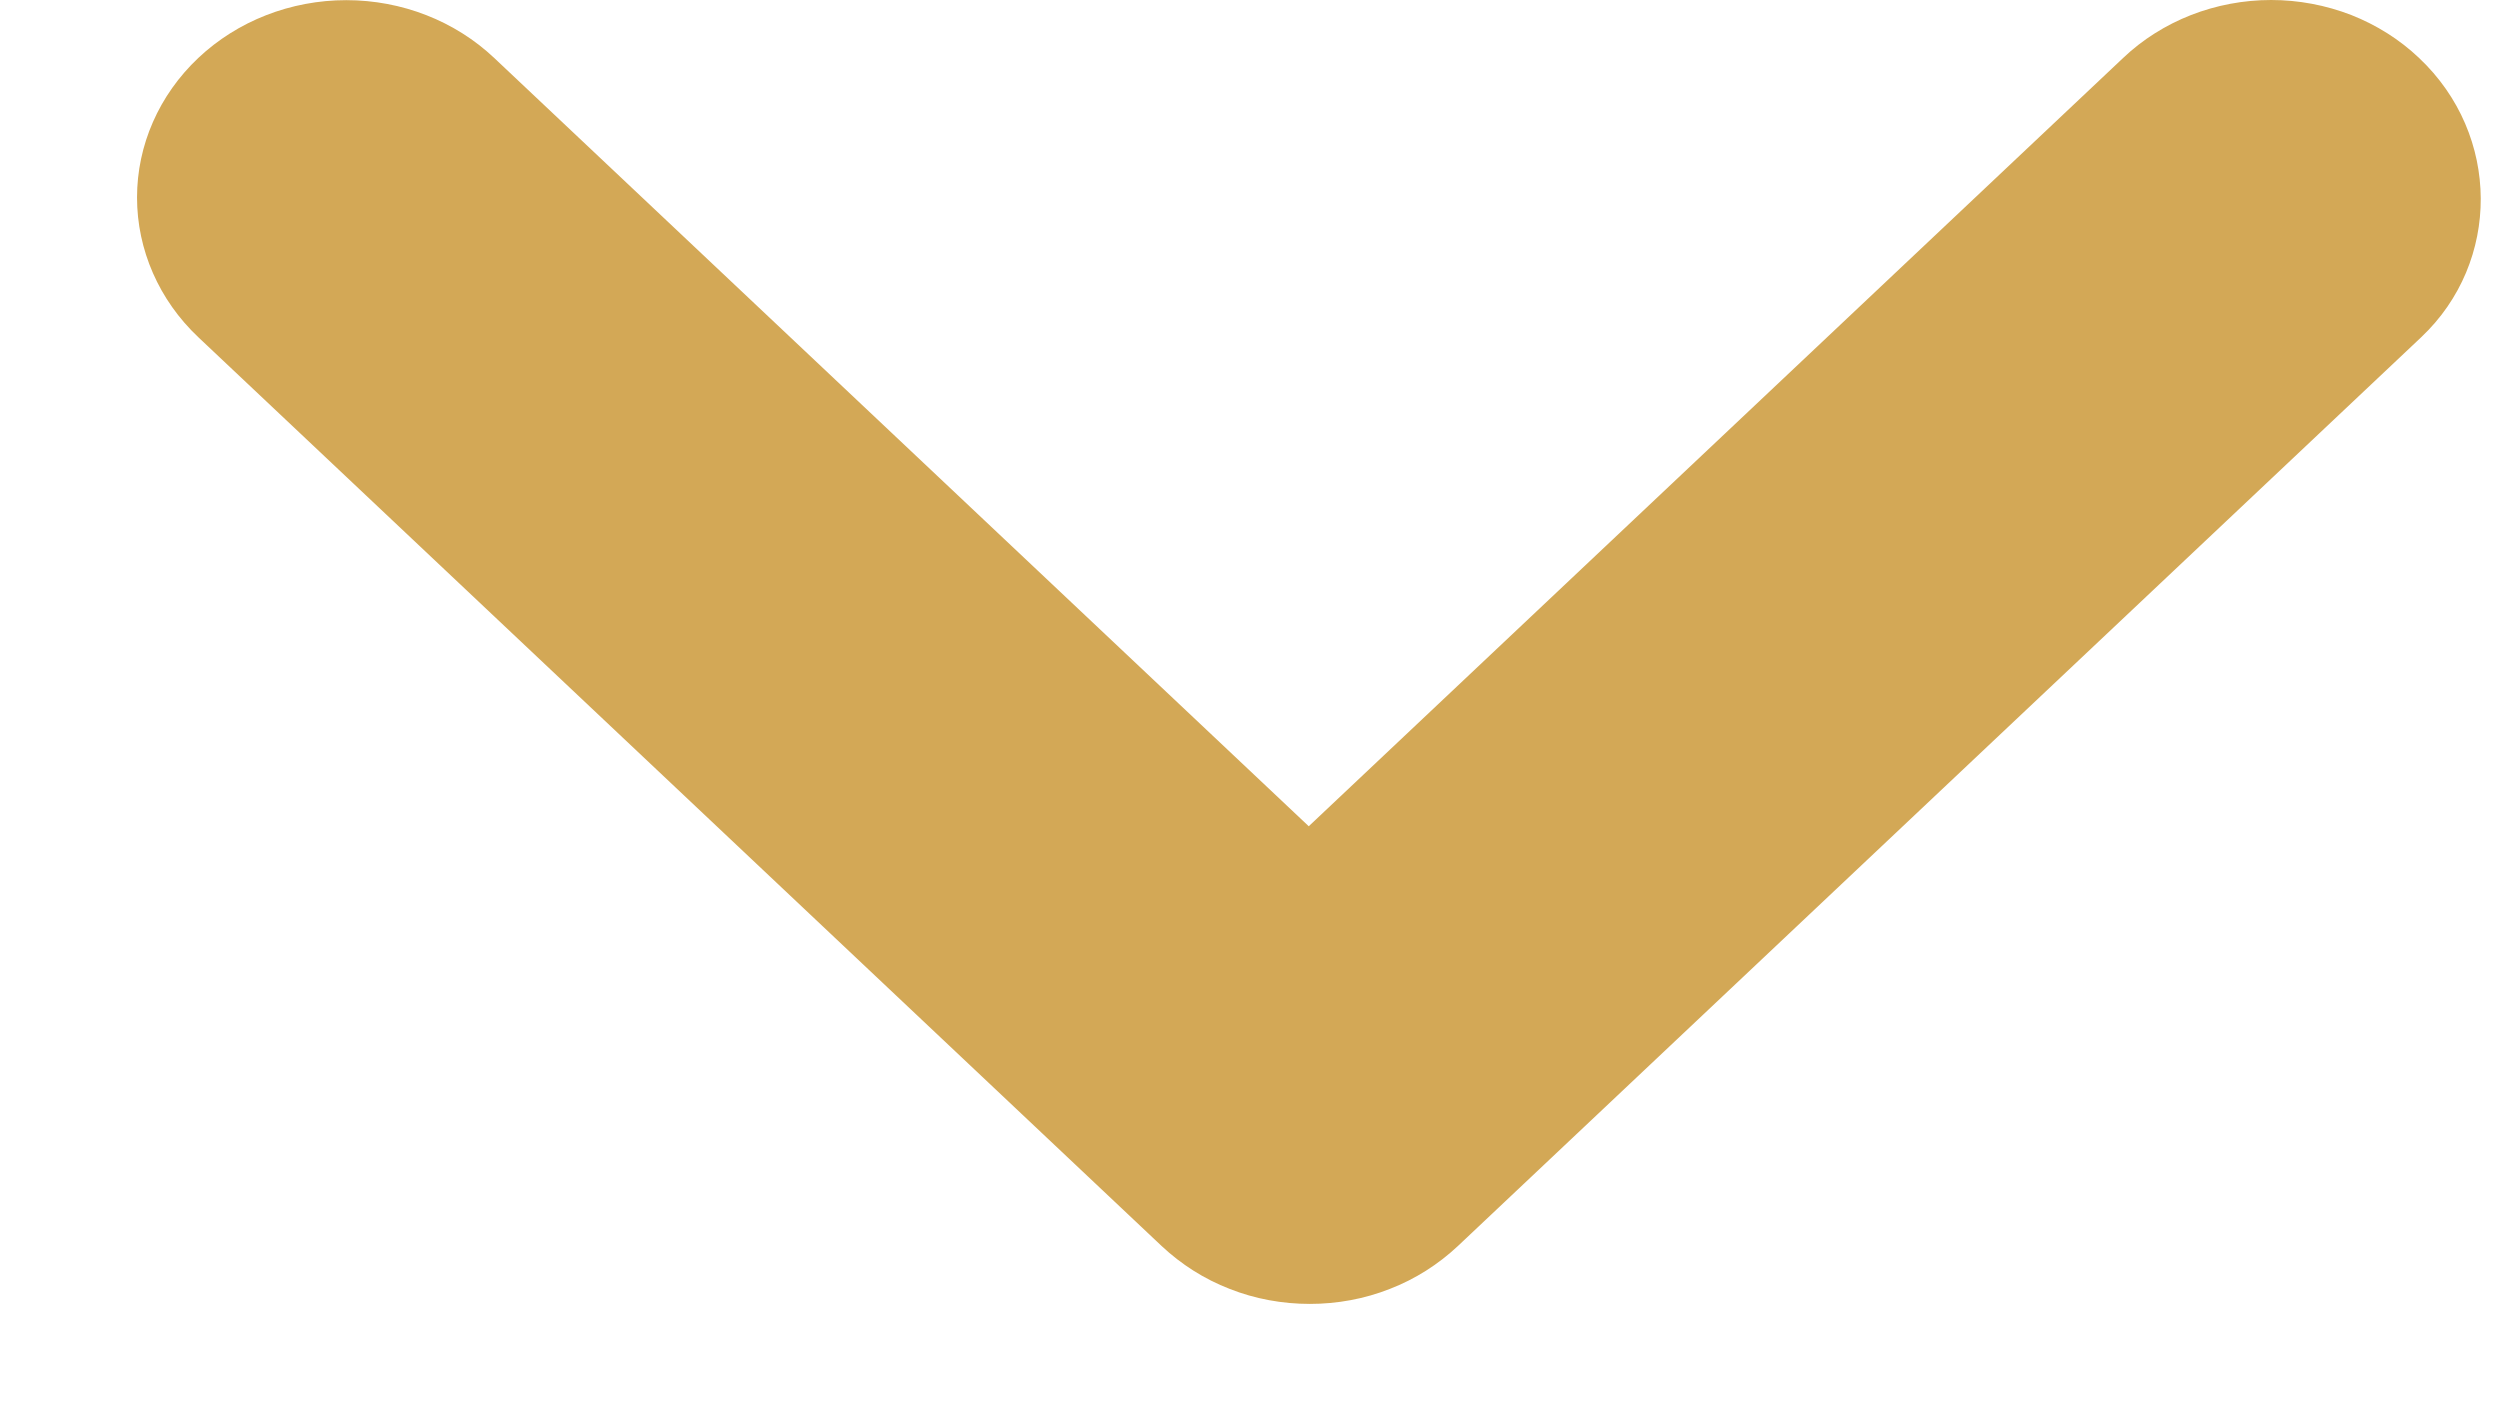 <svg width="16" height="9" viewBox="0 0 16 9" fill="none" xmlns="http://www.w3.org/2000/svg">
<path d="M15.482 0.371C15.358 0.253 15.21 0.16 15.048 0.096C14.885 0.033 14.711 -4.75134e-08 14.535 -5.46842e-08C14.359 -6.1855e-08 14.185 0.033 14.023 0.096C13.86 0.16 13.712 0.253 13.588 0.371L8.376 5.288L3.163 0.371C2.912 0.134 2.572 0.001 2.216 0.001C1.861 0.001 1.52 0.134 1.269 0.371C1.018 0.608 0.877 0.929 0.877 1.264C0.877 1.599 1.018 1.921 1.269 2.158L7.435 7.975C7.56 8.092 7.707 8.186 7.87 8.249C8.032 8.313 8.207 8.345 8.383 8.345C8.558 8.345 8.733 8.313 8.895 8.249C9.058 8.186 9.205 8.092 9.33 7.975L15.496 2.158C16.006 1.676 16.006 0.865 15.482 0.371Z" fill="#D3A856"/>
</svg>
